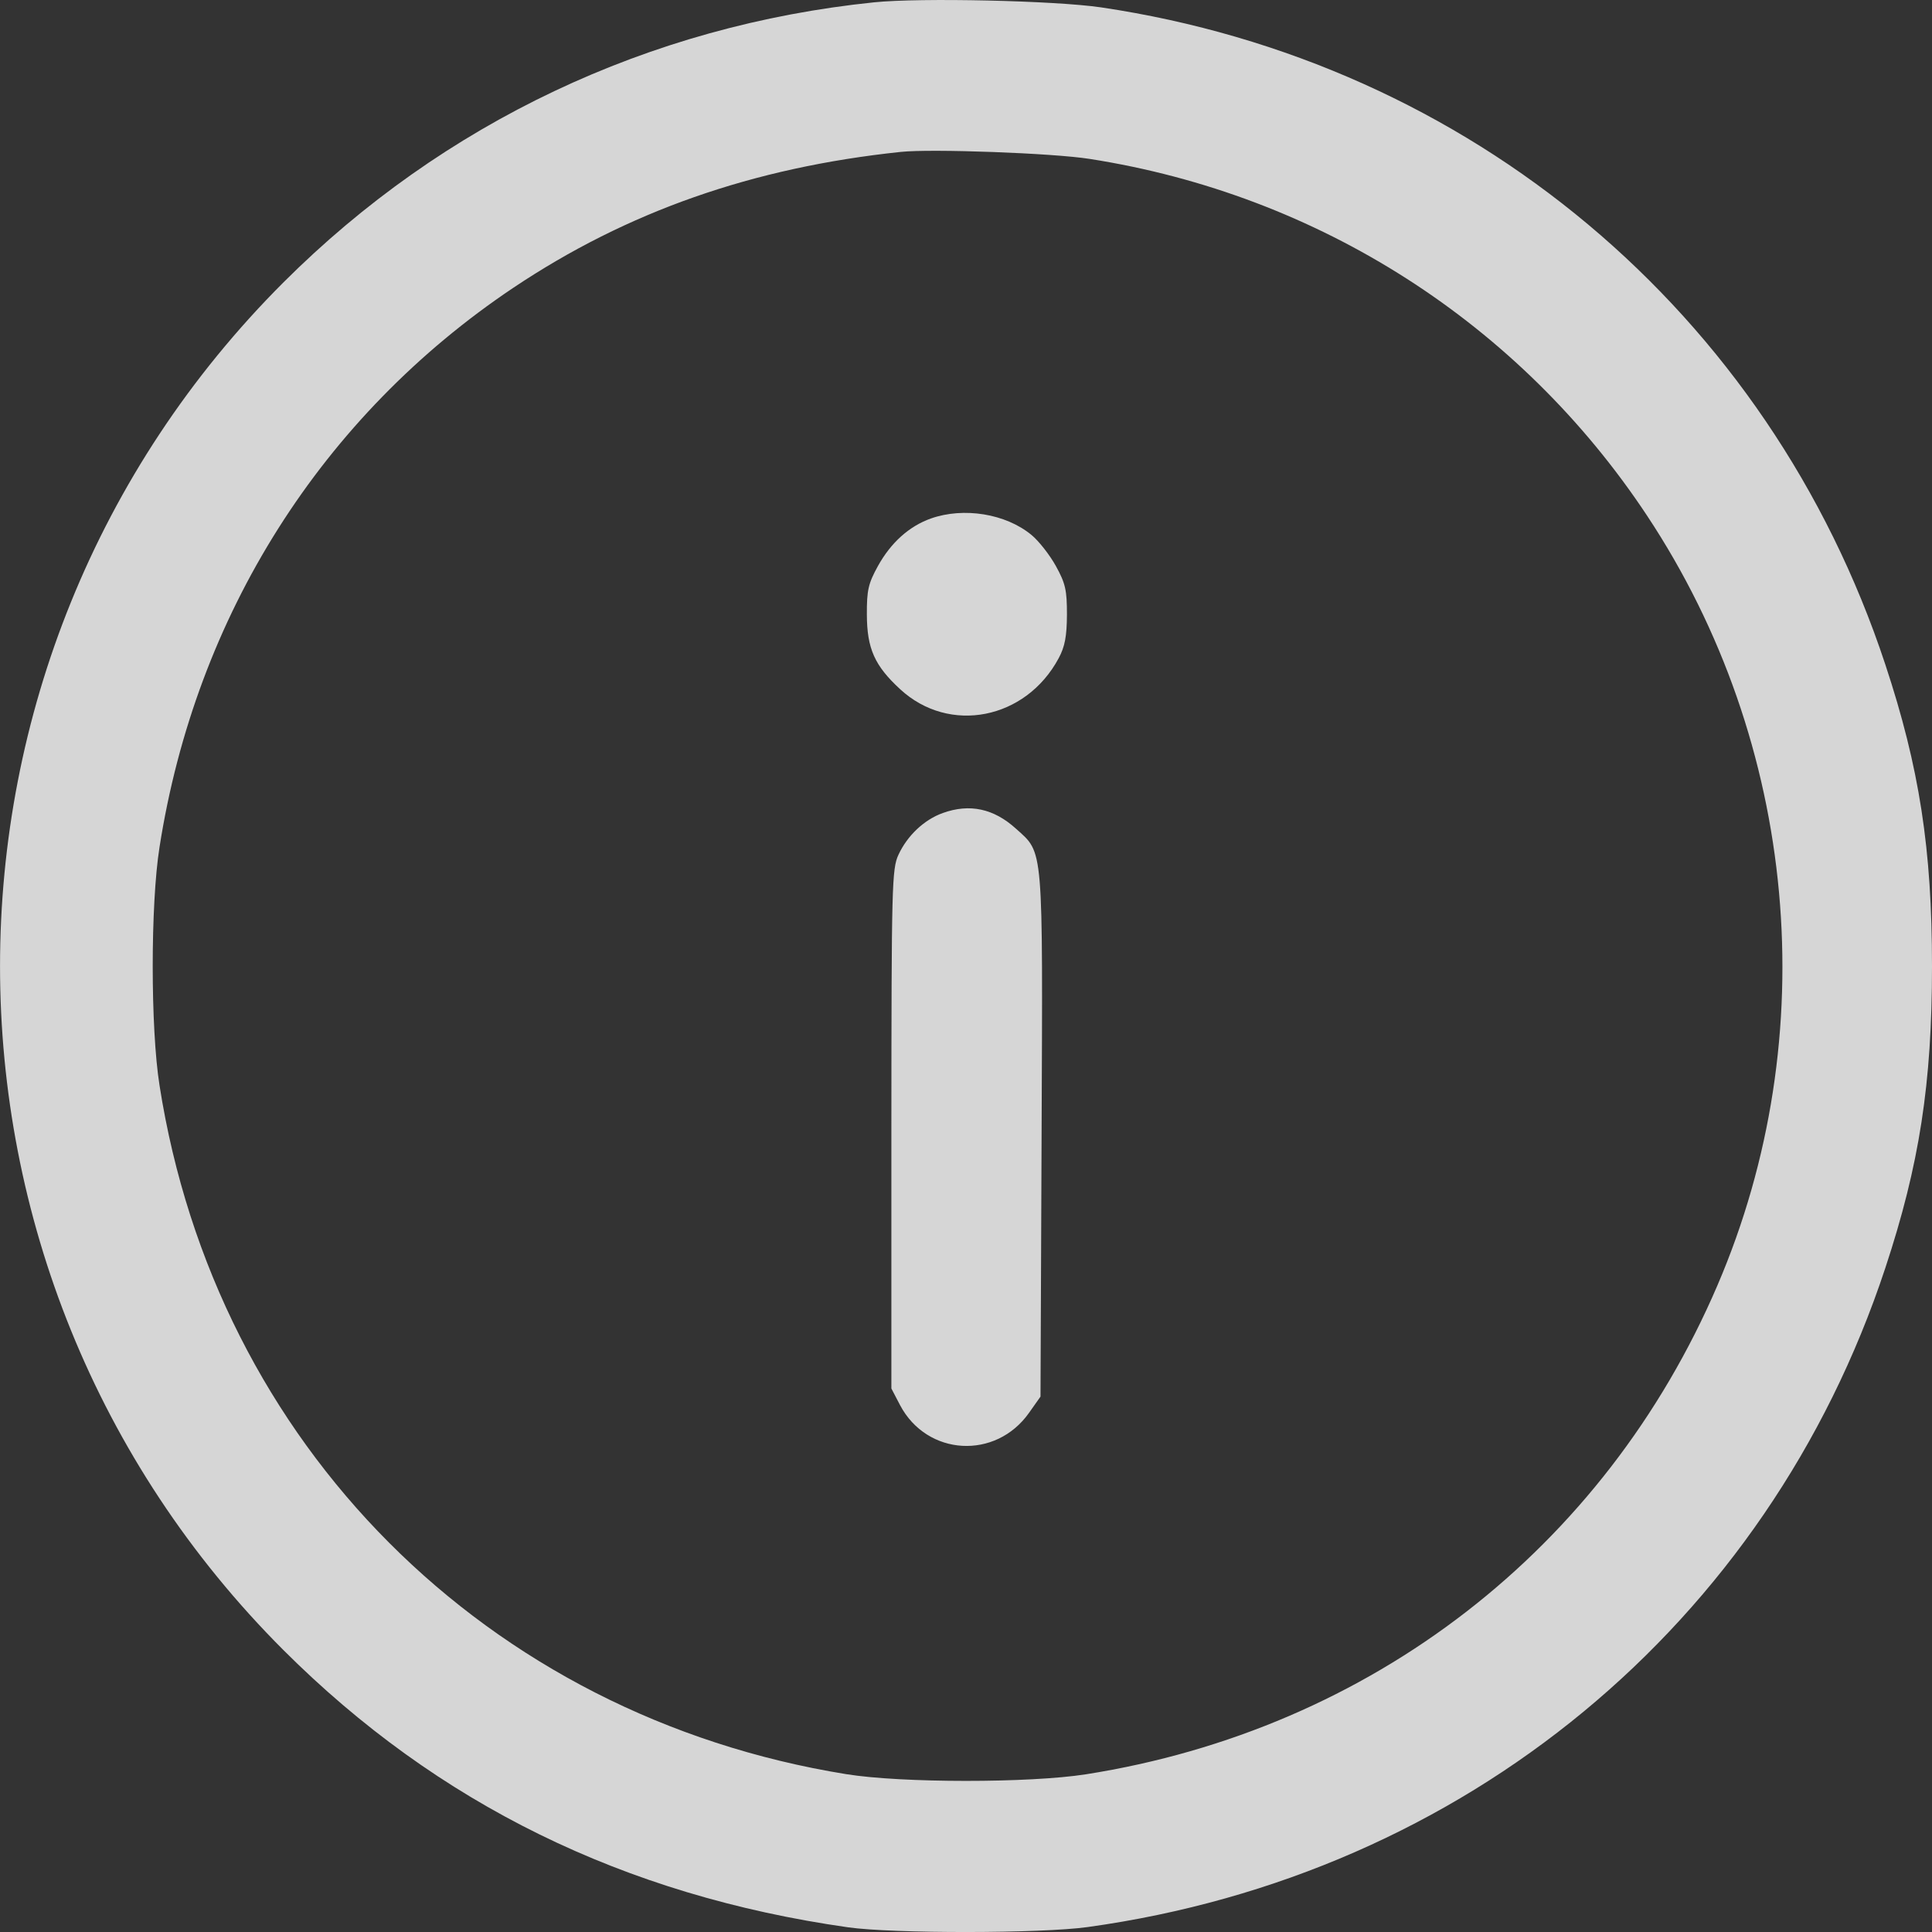 <svg width="16" height="16" viewBox="0 0 16 16" fill="none" xmlns="http://www.w3.org/2000/svg">
<rect x="0" y="0" width="16" height="16" fill="#333333" stroke="none"/>
<path fill-rule="evenodd" clip-rule="evenodd" d="M7.241 0.019C5.372 0.211 3.672 1.017 2.35 2.336C-0.783 5.464 -0.783 10.539 2.35 13.668C3.623 14.938 5.167 15.697 7.022 15.961C7.393 16.014 8.623 16.013 9.008 15.959C12.127 15.527 14.638 13.453 15.613 10.502C15.896 9.646 16 8.973 16 8.002C16 7.031 15.896 6.357 15.613 5.502C14.649 2.586 12.177 0.515 9.118 0.061C8.735 0.005 7.625 -0.02 7.241 0.019ZM9.024 1.316C10.921 1.612 12.585 2.677 13.64 4.27C14.889 6.155 15.111 8.576 14.223 10.645C13.287 12.827 11.355 14.322 8.993 14.694C8.527 14.767 7.468 14.767 7.009 14.693C4.029 14.212 1.786 11.963 1.321 8.988C1.246 8.514 1.246 7.49 1.321 7.016C1.621 5.096 2.664 3.447 4.25 2.384C5.194 1.752 6.234 1.387 7.46 1.258C7.714 1.231 8.721 1.268 9.024 1.316ZM7.709 4.294C7.529 4.358 7.378 4.494 7.271 4.687C7.191 4.832 7.178 4.887 7.179 5.09C7.18 5.371 7.243 5.513 7.455 5.708C7.862 6.084 8.496 5.959 8.768 5.45C8.819 5.355 8.835 5.269 8.836 5.09C8.836 4.887 8.824 4.832 8.744 4.687C8.693 4.595 8.602 4.479 8.542 4.43C8.329 4.254 7.981 4.198 7.709 4.294ZM7.808 6.733C7.654 6.788 7.515 6.919 7.441 7.078C7.386 7.196 7.383 7.328 7.382 9.351L7.382 11.499L7.454 11.637C7.677 12.059 8.247 12.092 8.523 11.699L8.617 11.566L8.626 9.4C8.636 6.976 8.644 7.071 8.414 6.863C8.23 6.696 8.03 6.653 7.808 6.733Z" fill="white" fill-opacity="0.8"/>
</svg>
